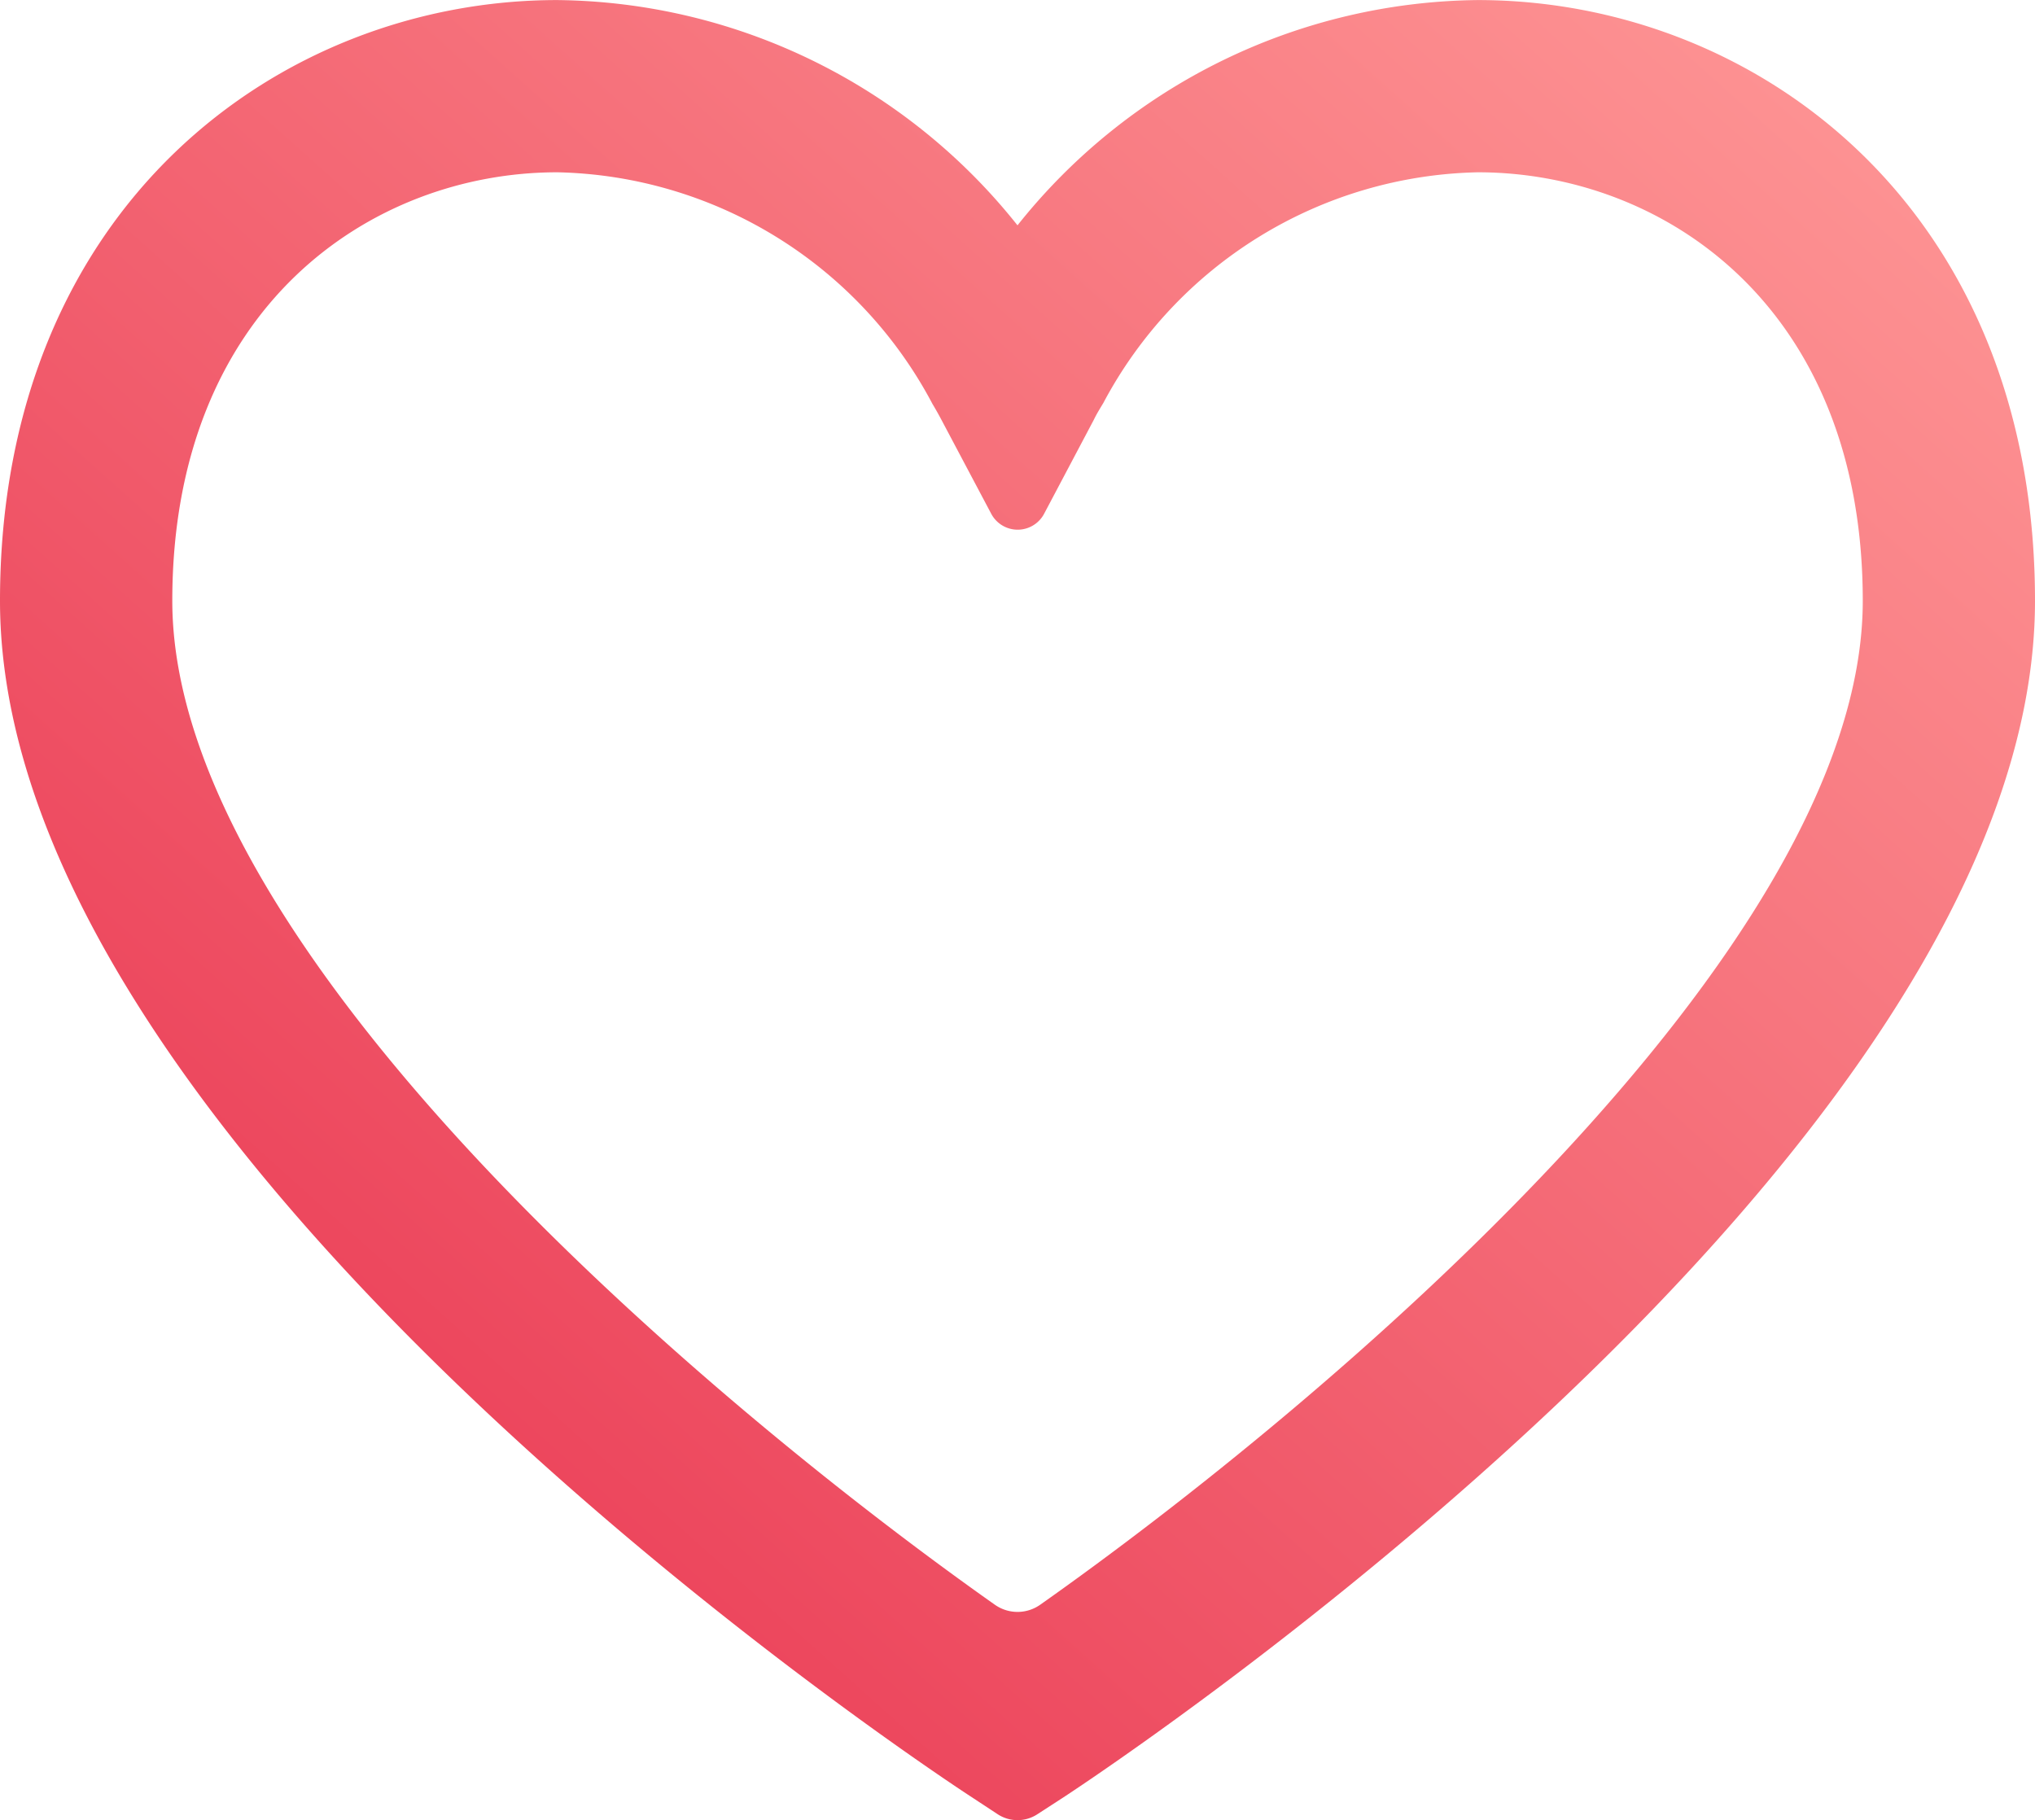 <svg xmlns="http://www.w3.org/2000/svg" xmlns:xlink="http://www.w3.org/1999/xlink" width="30" height="26.834" viewBox="0 0 30 26.834">
  <defs>
    <linearGradient id="linear-gradient" x1="1" x2="0" y2="1" gradientUnits="objectBoundingBox">
      <stop offset="0" stop-color="#ff9b99"/>
      <stop offset="1" stop-color="#e72d4b"/>
    </linearGradient>
  </defs>
  <path id="Pfad_77" data-name="Pfad 77" d="M15.293,26.746a.534.534,0,0,1-.585,0l-.4-.263C13.721,26.1,0,17.034,0,8.857,0,3.042,4.133,0,8.215,0A8.779,8.779,0,0,1,15,3.321,8.781,8.781,0,0,1,21.785,0C25.867,0,30,3.042,30,8.857,30,17.033,16.279,26.1,15.7,26.482ZM8.215,2.539c-2.733,0-5.675,1.977-5.675,6.318,0,5.178,7.976,11.872,12.126,14.8a.58.58,0,0,0,.669,0c4.149-2.926,12.126-9.62,12.126-14.8,0-4.341-2.941-6.318-5.674-6.318a6.4,6.4,0,0,0-5.521,3.4c-.052.087-.1.163-.141.249l-.733,1.386a.441.441,0,0,1-.779,0l-.734-1.385c-.046-.087-.09-.164-.132-.234a6.406,6.406,0,0,0-5.53-3.416Z" transform="translate(0 0.001)" fill="url(#linear-gradient)"/>
</svg>
